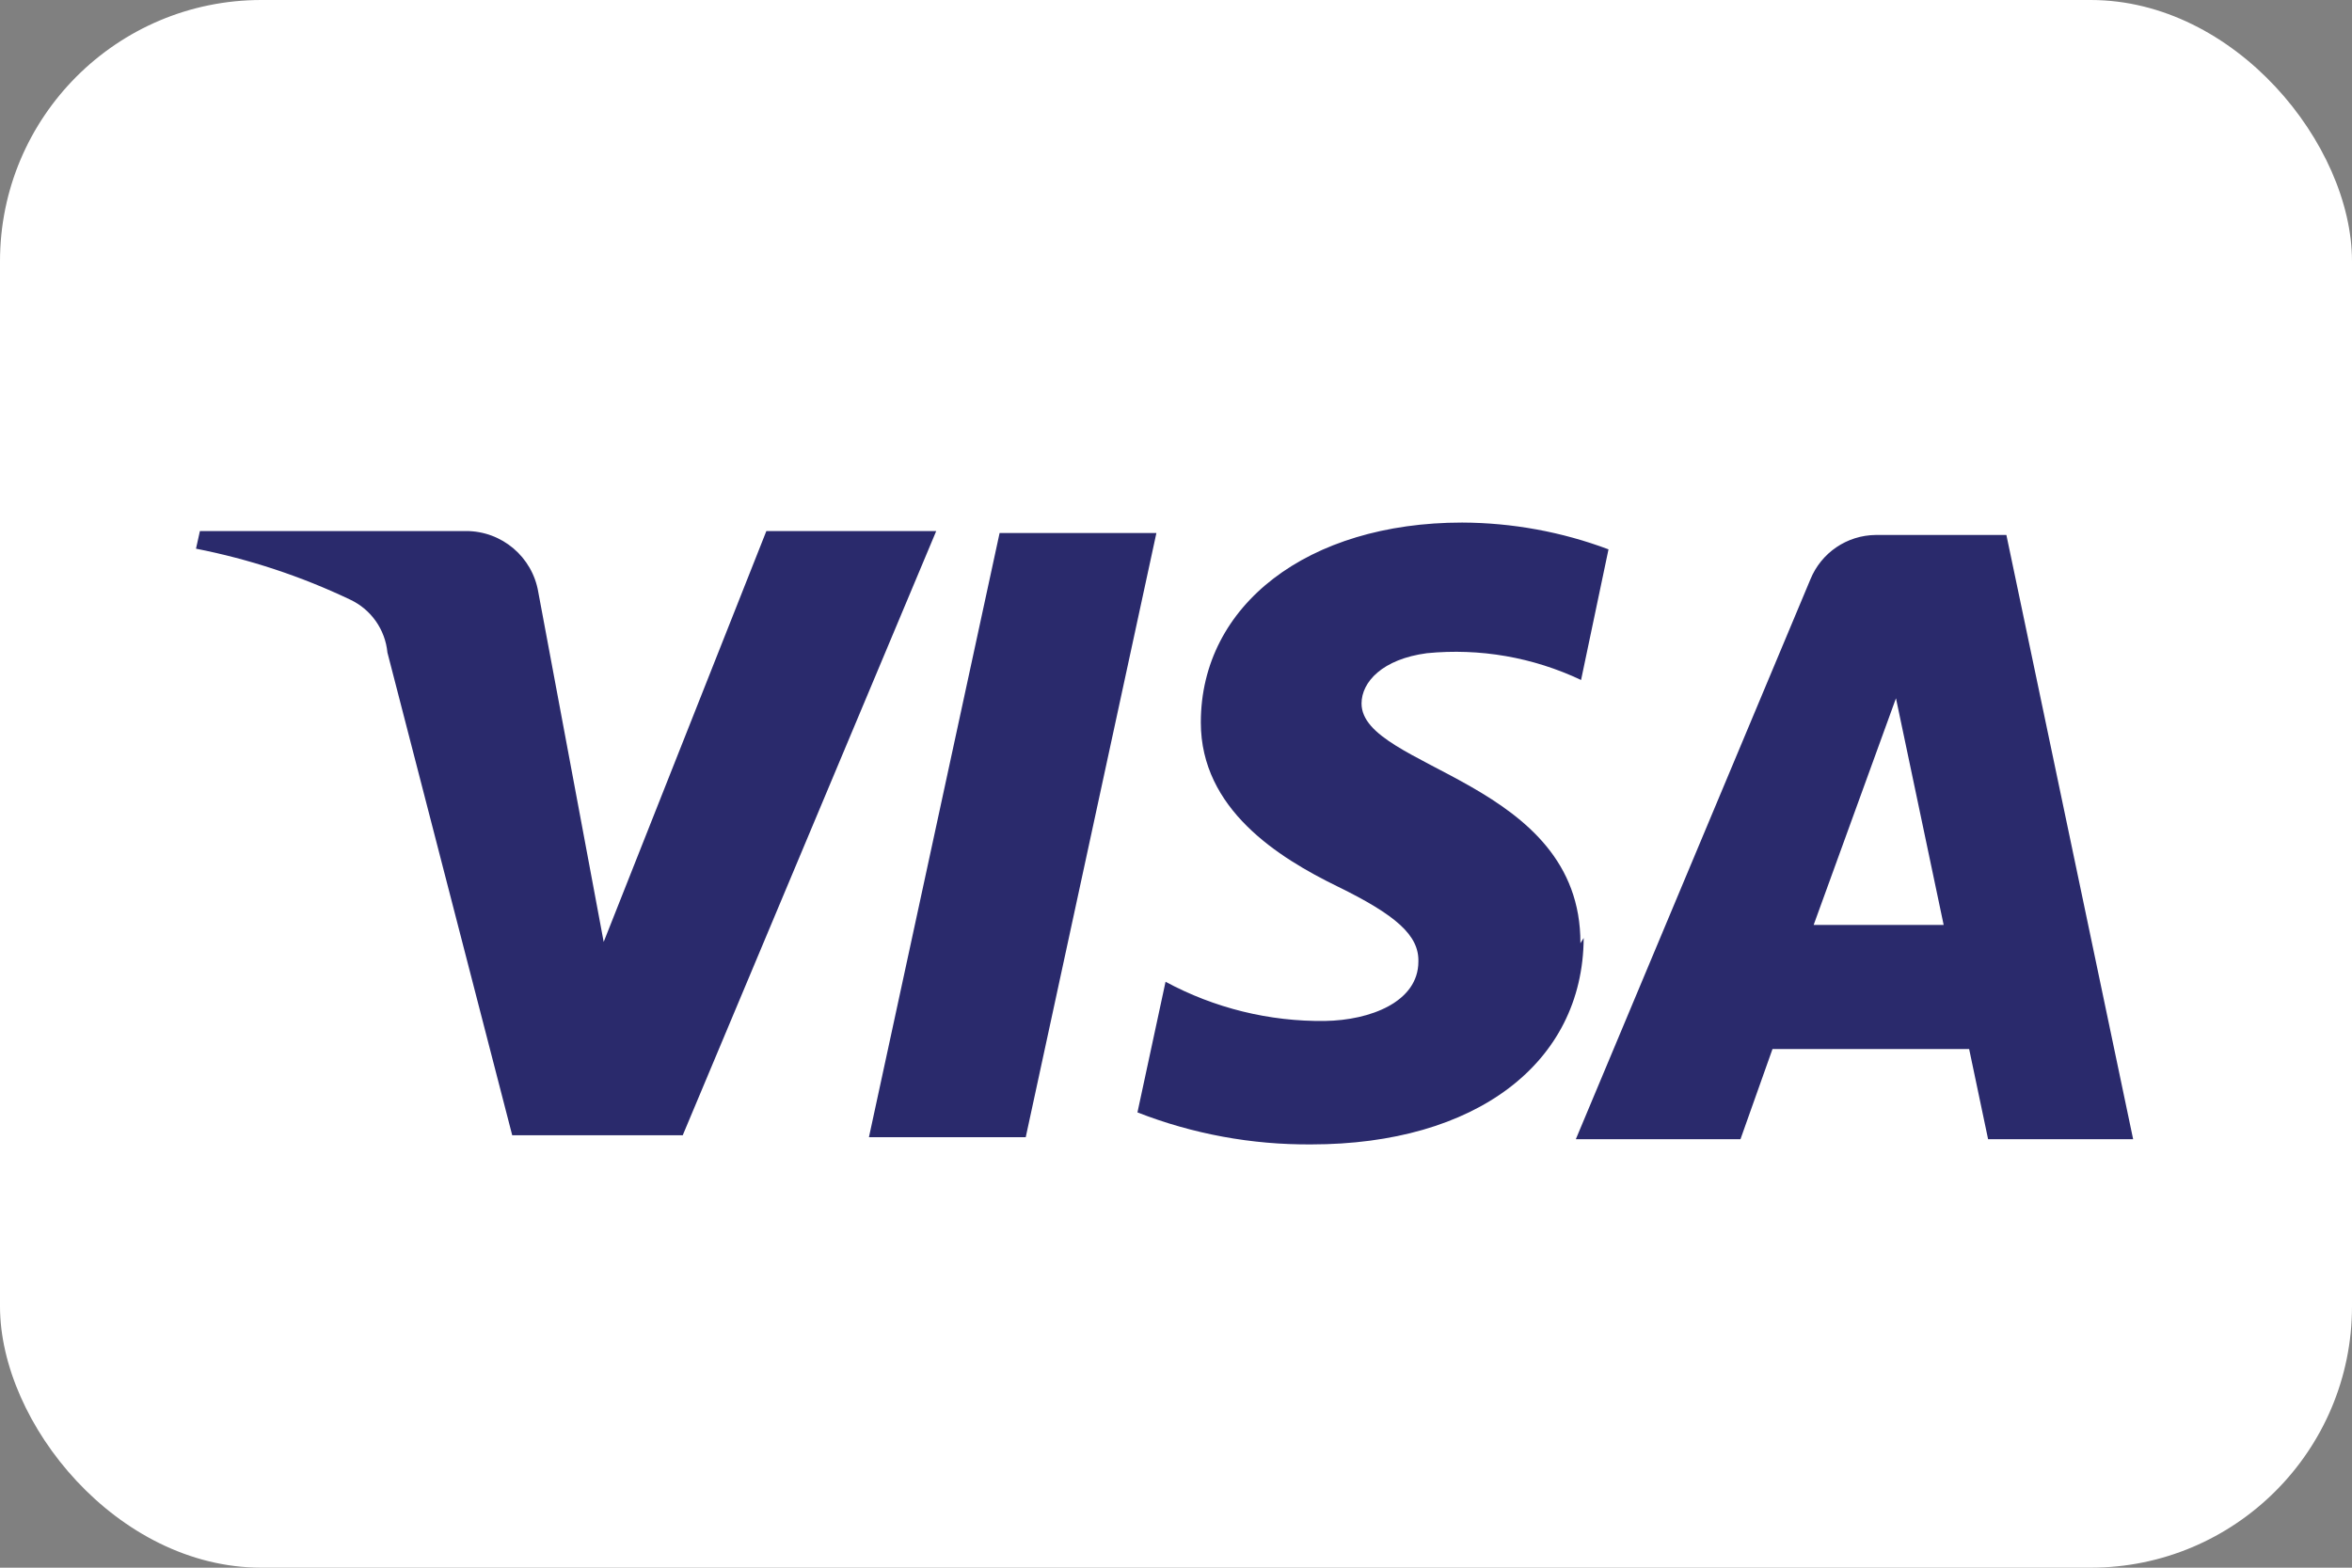 <svg height="24" viewBox="0 0 36 24" width="36" xmlns="http://www.w3.org/2000/svg">
    <rect x="0" y="0" width="36" height="24" fill="#808080" stroke="none"/>
    <g fill="none" fill-rule="evenodd">
        <rect fill="#fff" height="24" rx="4" width="36"/>
        <path d="m14.7.16-2 9.25h-2.4l2-9.25zm10.06 6 1.26-3.47.73 3.47zm2.67 3.28h2.22l-1.94-9.25h-2c-.44.004-.834.272-1 .68l-3.59 8.57h2.52l.49-1.38h3.01zm-6.24-3c.01-2.49-3.35-2.67-3.35-3.67 0-.33.32-.68 1-.77.809-.08 1.625.062 2.36.41l.42-2c-.716-.269-1.475-.407-2.24-.41-2.36 0-4 1.26-4 3.06 0 1.33 1.19 2.07 2.09 2.51s1.25.75 1.24 1.15c0 .62-.74.9-1.43.91-.851.011-1.691-.196-2.44-.6l-.43 2c.847.331 1.75.497 2.66.49 2.51 0 4.16-1.24 4.17-3.16m-9.91-6.23-3.88 9.25h-2.61l-1.91-7.39c-.034-.352-.25-.66-.57-.81-.751-.358-1.544-.62-2.36-.78l.06-.27h4.07c.551-.002 1.021.396 1.11.94l1 5.35 2.49-6.29z"
              fill="#2a2a6c" fill-rule="nonzero" transform="translate(3 8)"/>
    </g>
</svg>